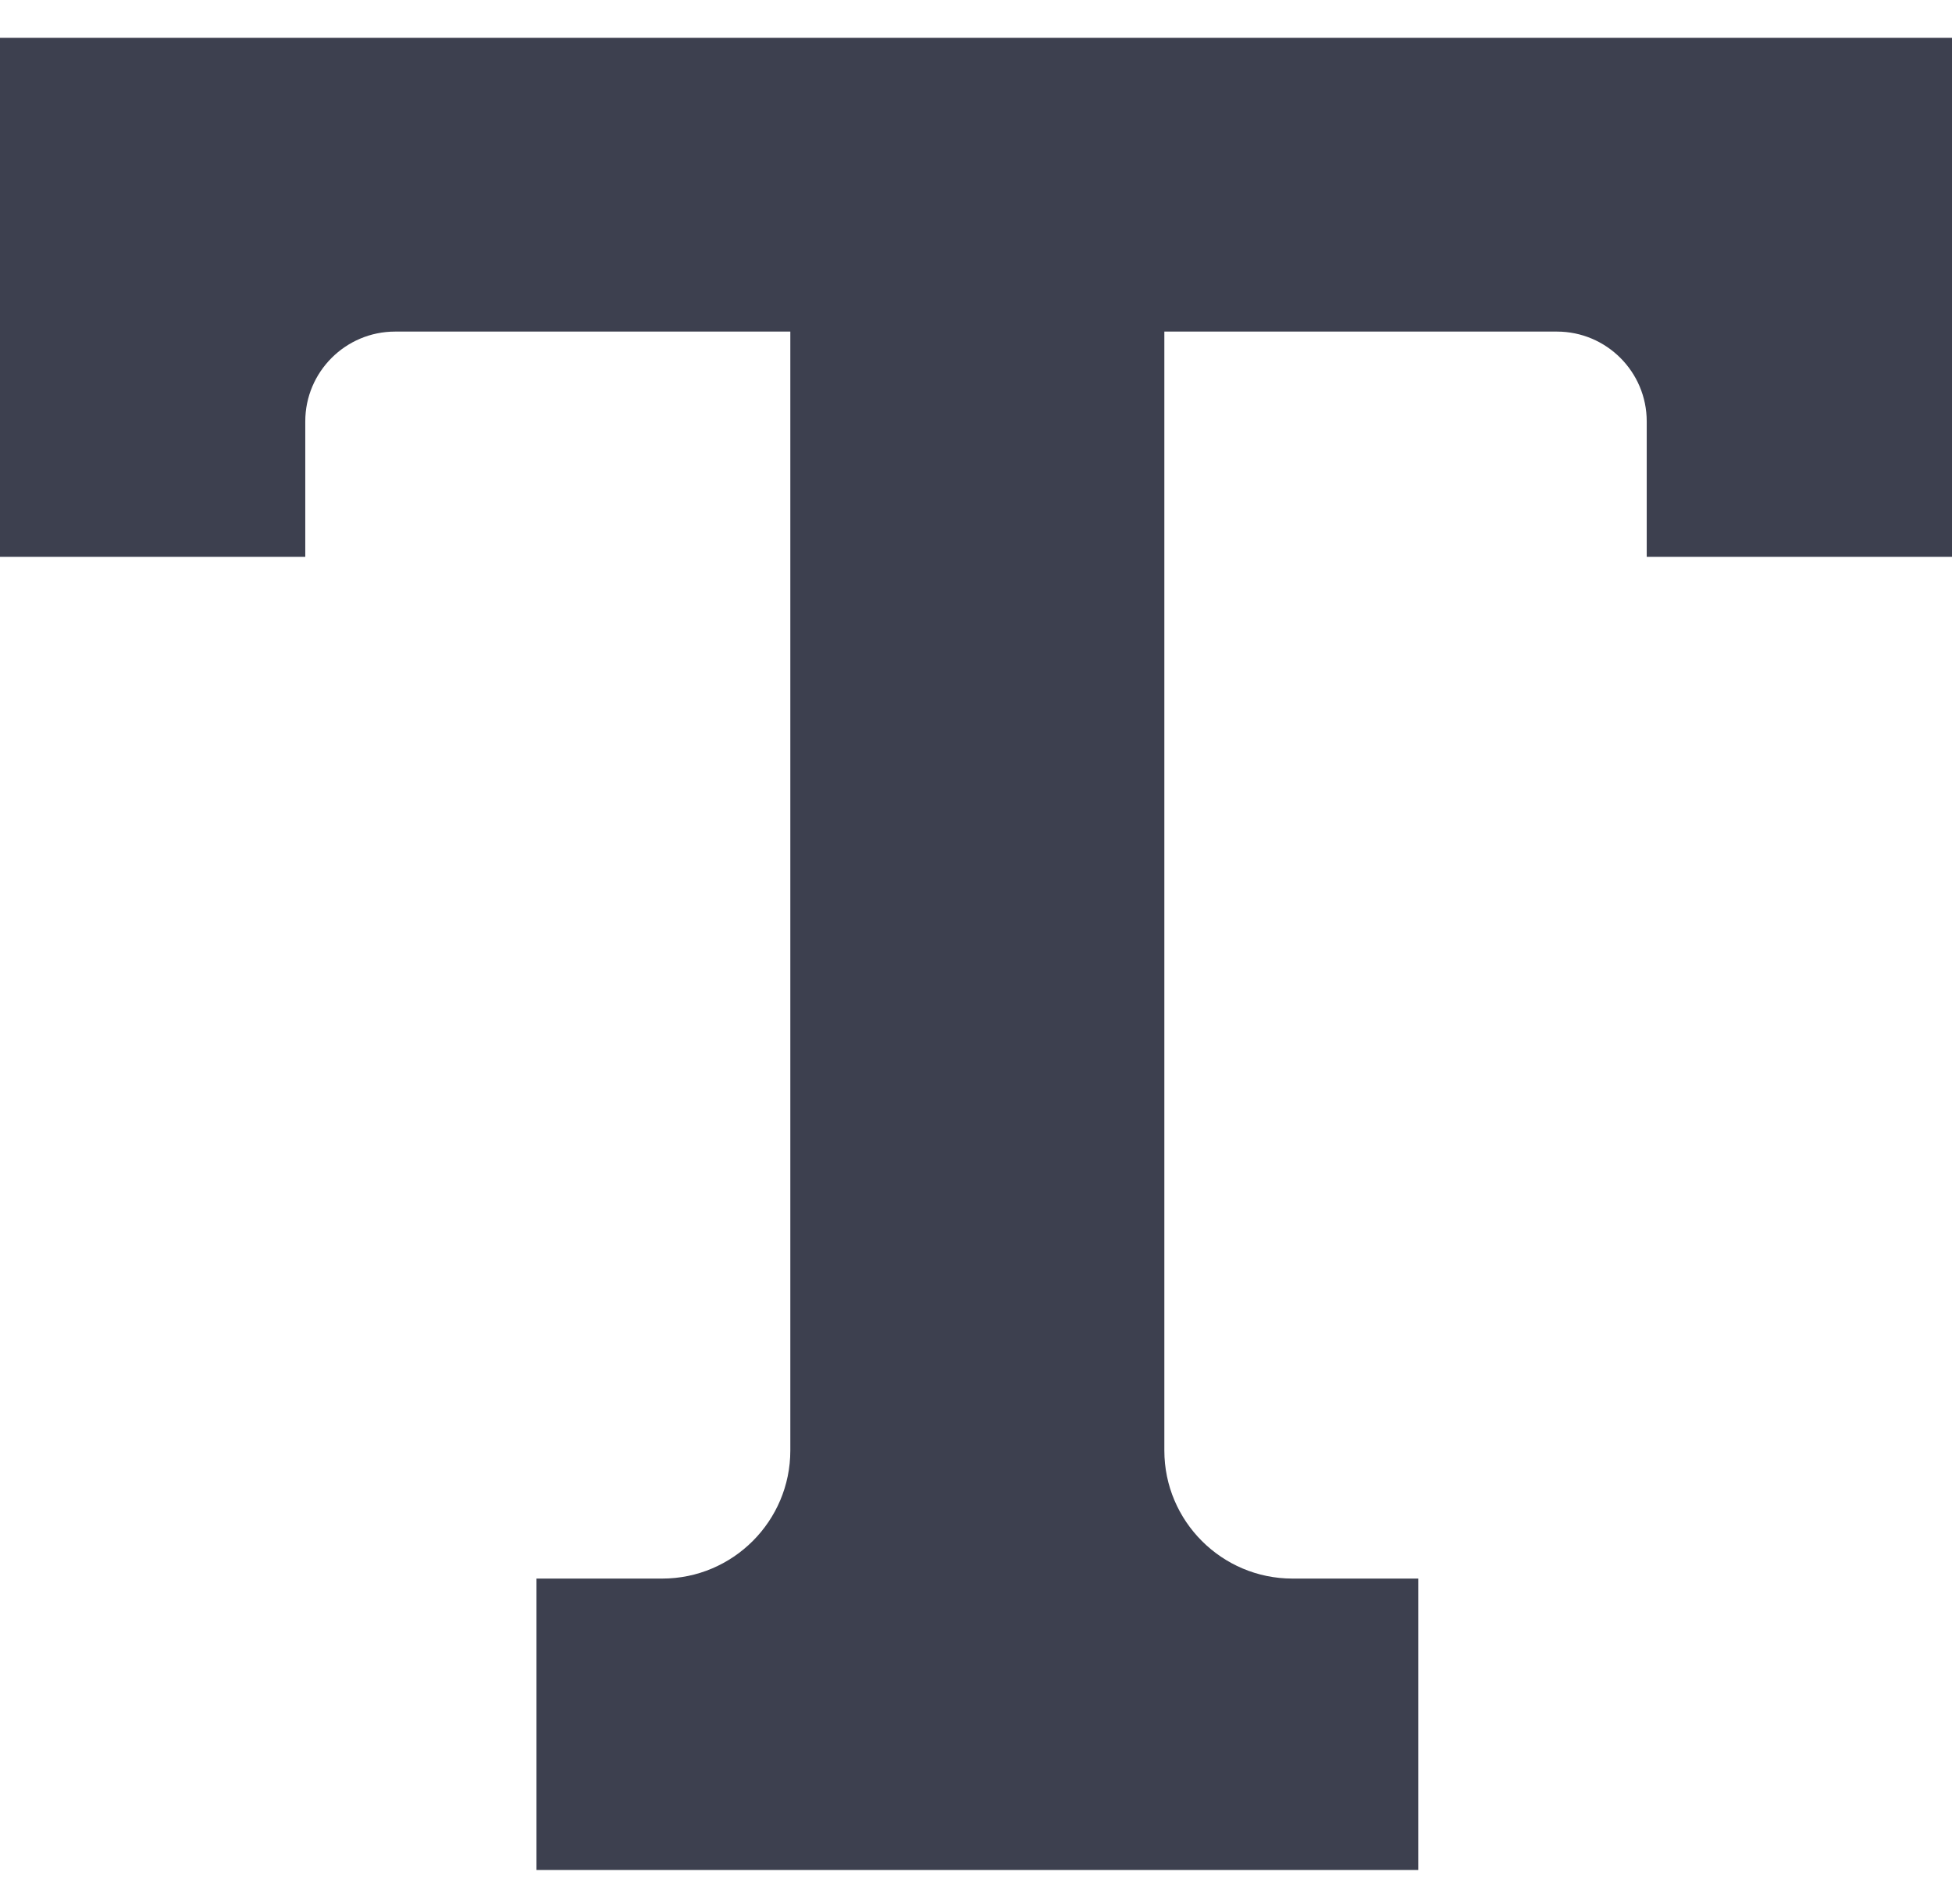<svg width="41" height="40" viewBox="0 0 41 40" fill="none" xmlns="http://www.w3.org/2000/svg">
<path d="M0 0.795V11.698H6.412V8.853C6.412 7.813 7.258 6.966 8.299 6.966H16.6V30.472C16.6 31.956 15.393 33.163 13.91 33.163H11.268V39.285H29.789V33.163H27.147C25.663 33.163 24.456 31.956 24.456 30.472V6.966H32.702C33.742 6.966 34.588 7.812 34.588 8.853V11.698H41V0.795H0Z" fill="#3D404F"/>
</svg>
